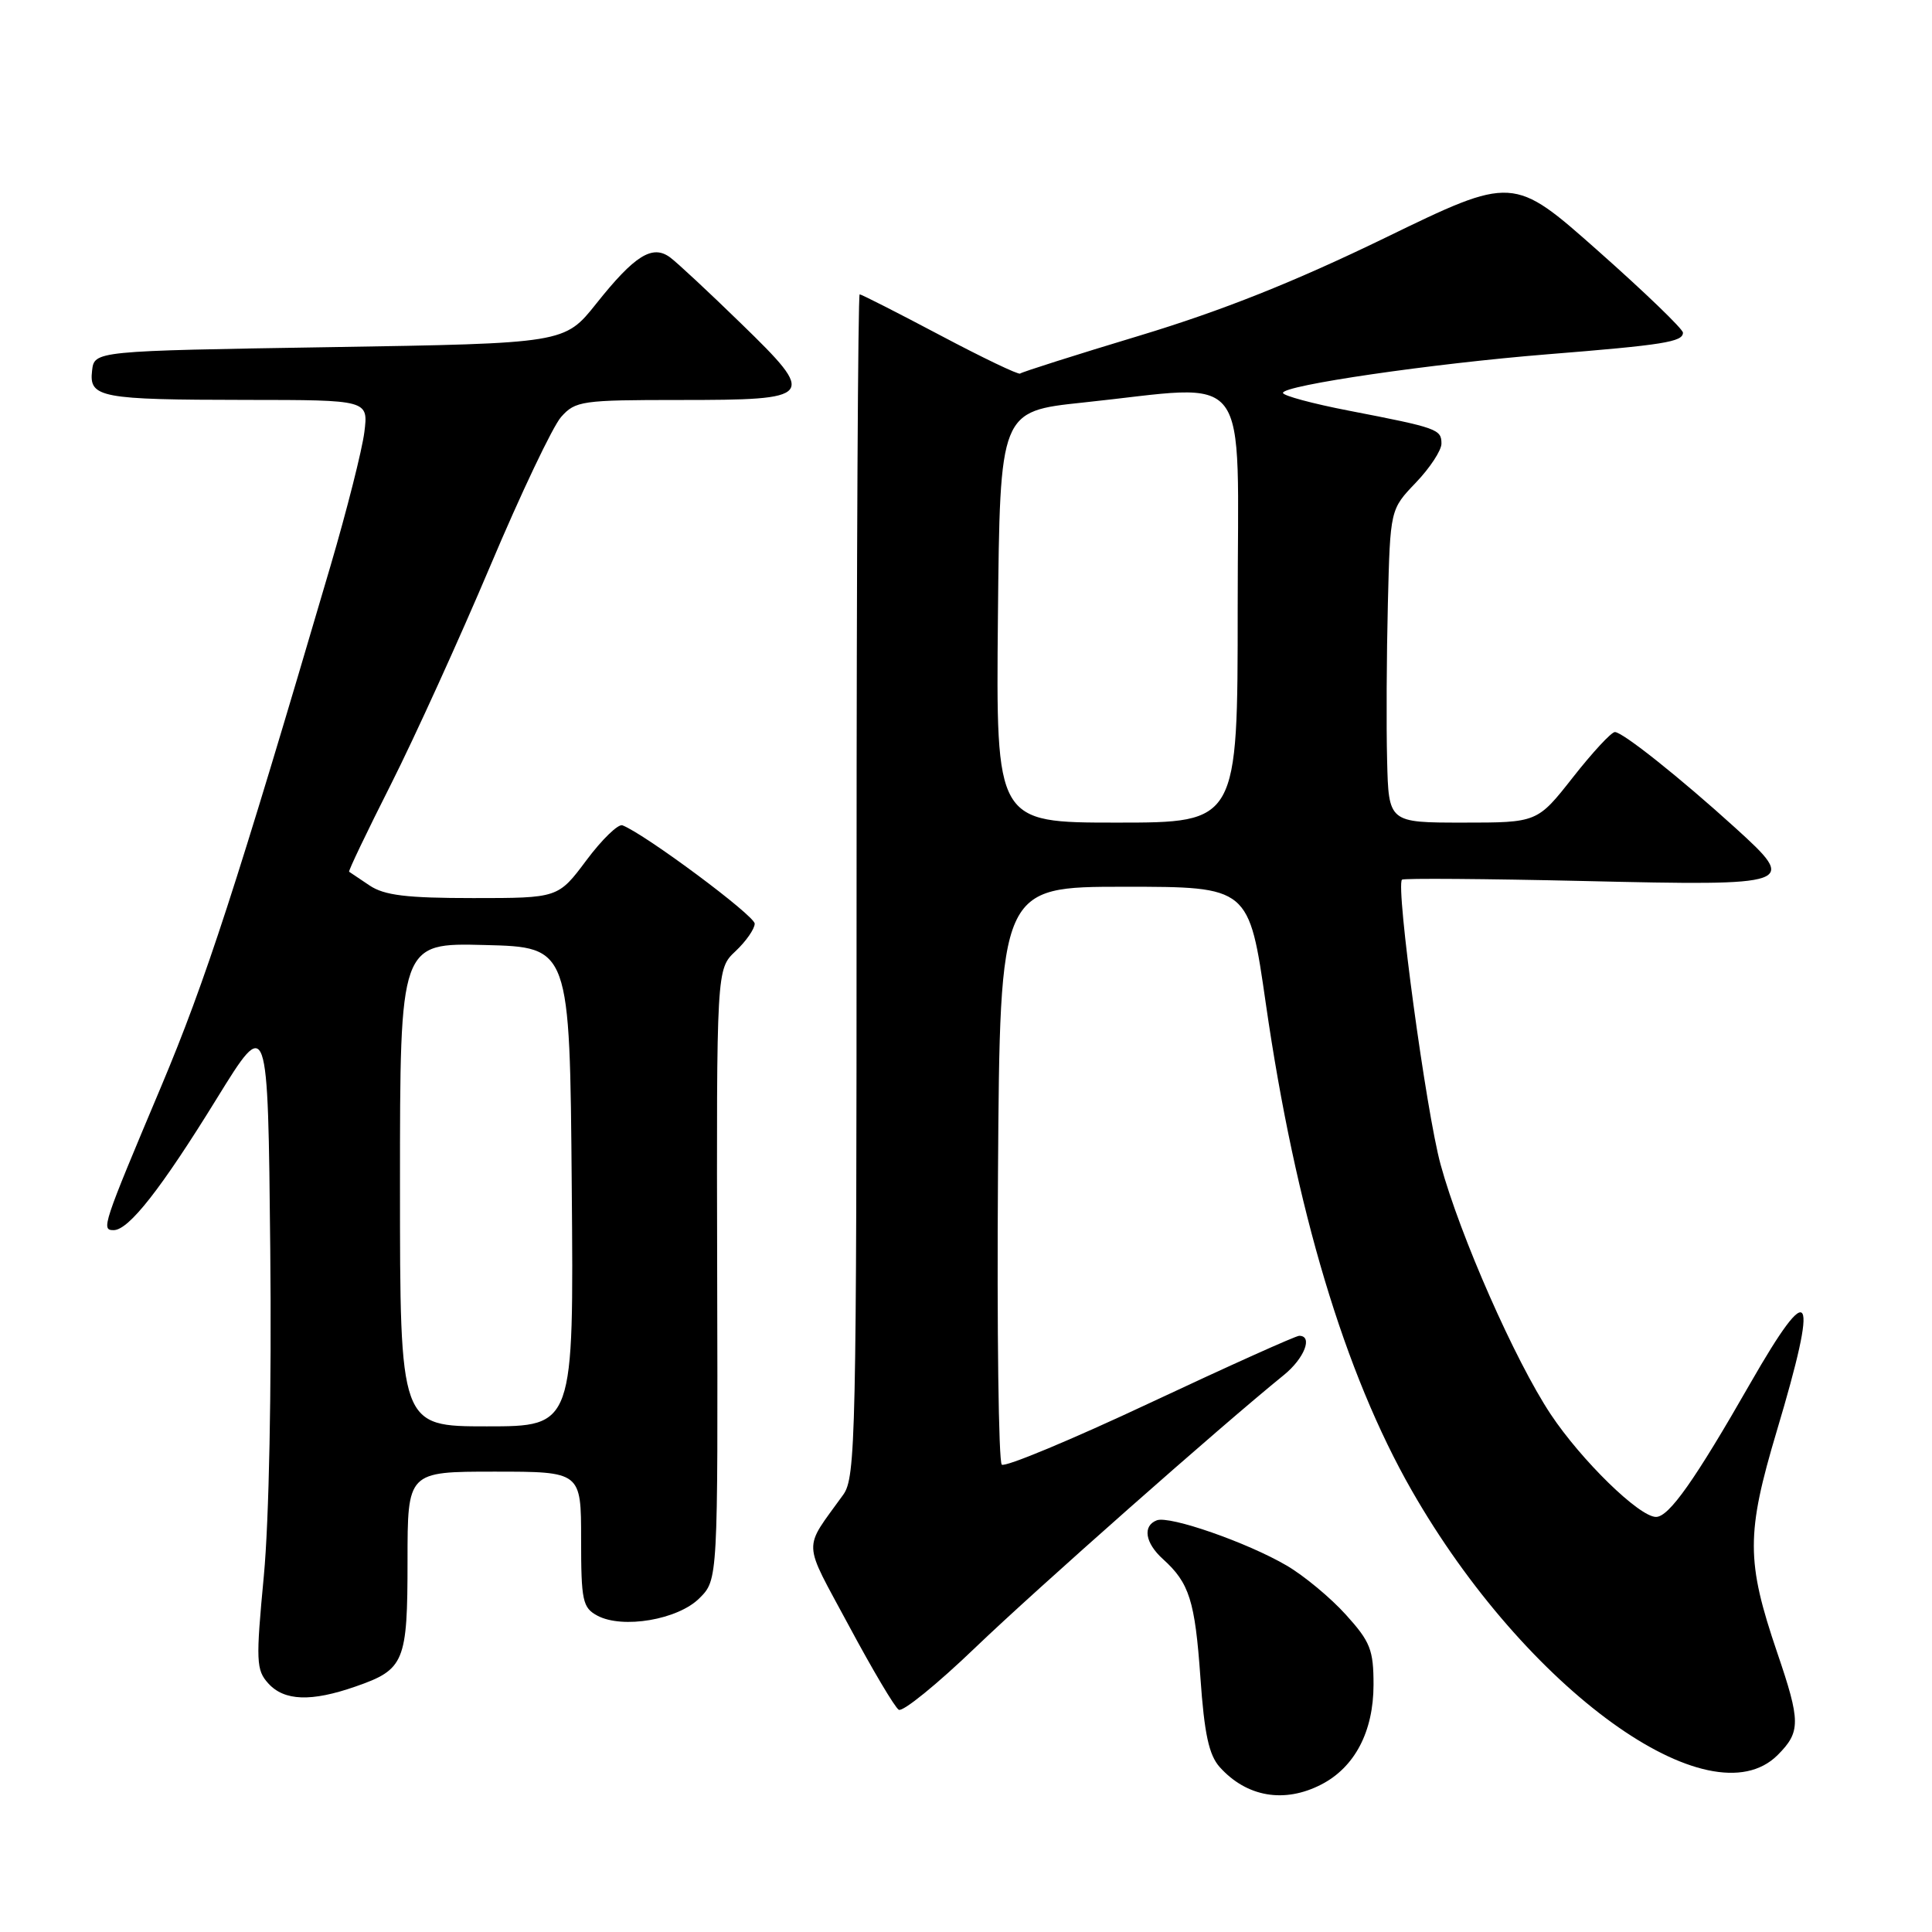<?xml version="1.0" encoding="UTF-8" standalone="no"?>
<!DOCTYPE svg PUBLIC "-//W3C//DTD SVG 1.1//EN" "http://www.w3.org/Graphics/SVG/1.1/DTD/svg11.dtd" >
<svg xmlns="http://www.w3.org/2000/svg" xmlns:xlink="http://www.w3.org/1999/xlink" version="1.1" viewBox="0 0 256 256">
 <g >
 <path fill="currentColor"
d=" M 175.09 236.45 C 179.52 234.16 181.99 229.44 182.00 223.25 C 182.00 218.61 181.58 217.54 178.33 213.95 C 176.32 211.72 172.79 208.79 170.50 207.45 C 165.28 204.39 154.97 200.80 153.28 201.45 C 151.37 202.18 151.73 204.45 154.09 206.58 C 157.60 209.75 158.34 212.10 159.06 222.28 C 159.58 229.76 160.19 232.55 161.62 234.15 C 165.20 238.13 170.20 238.98 175.09 236.45 Z  M 235.55 232.55 C 238.61 229.48 238.61 228.13 235.48 218.95 C 231.37 206.86 231.37 203.23 235.44 189.59 C 241.04 170.85 240.07 169.08 231.95 183.25 C 224.57 196.15 221.15 201.00 219.43 201.00 C 217.21 201.00 209.54 193.51 205.47 187.39 C 200.76 180.29 193.49 163.81 190.89 154.32 C 188.98 147.38 184.92 117.41 185.77 116.56 C 185.98 116.36 196.84 116.44 209.92 116.74 C 237.94 117.39 238.28 117.27 229.93 109.69 C 222.60 103.04 215.01 97.00 213.98 97.00 C 213.51 97.00 211.01 99.70 208.42 103.00 C 203.70 109.00 203.70 109.00 193.85 109.00 C 184.00 109.00 184.00 109.00 183.80 100.75 C 183.68 96.21 183.73 86.88 183.90 80.00 C 184.21 67.50 184.21 67.50 187.60 63.96 C 189.47 62.01 191.00 59.68 191.00 58.78 C 191.00 56.88 190.47 56.69 178.75 54.42 C 173.94 53.49 170.00 52.43 170.00 52.06 C 170.00 51.06 189.67 48.19 205.00 46.95 C 220.47 45.71 223.00 45.30 223.00 44.08 C 223.00 43.60 217.94 38.72 211.75 33.24 C 200.50 23.27 200.50 23.27 183.50 31.53 C 171.49 37.36 161.95 41.16 151.01 44.47 C 142.49 47.04 135.36 49.31 135.17 49.50 C 134.98 49.69 130.21 47.41 124.57 44.42 C 118.94 41.44 114.14 39.00 113.91 39.00 C 113.69 39.00 113.50 74.24 113.50 117.30 C 113.50 190.40 113.38 195.77 111.74 198.05 C 106.34 205.57 106.27 203.84 112.49 215.43 C 115.60 221.23 118.56 226.23 119.09 226.55 C 119.61 226.88 124.19 223.16 129.27 218.28 C 137.31 210.57 161.77 188.96 170.14 182.18 C 172.84 179.98 174.00 177.00 172.15 177.00 C 171.69 177.00 162.80 181.00 152.40 185.88 C 142.01 190.76 133.16 194.45 132.74 194.07 C 132.32 193.69 132.09 176.30 132.24 155.44 C 132.50 117.50 132.50 117.50 149.00 117.50 C 165.50 117.50 165.50 117.50 167.73 133.00 C 171.65 160.19 178.18 181.96 187.06 197.49 C 202.14 223.85 226.58 241.51 235.55 232.55 Z  M 47.12 223.47 C 53.60 221.22 54.00 220.24 54.00 206.81 C 54.00 195.00 54.00 195.00 65.50 195.00 C 77.00 195.00 77.00 195.00 77.00 203.96 C 77.00 212.11 77.20 213.03 79.15 214.08 C 82.49 215.87 89.84 214.62 92.68 211.77 C 95.13 209.33 95.13 209.33 95.03 168.87 C 94.94 128.40 94.94 128.40 97.47 126.03 C 98.86 124.72 100.00 123.08 100.00 122.39 C 100.00 121.32 85.49 110.53 82.48 109.36 C 81.92 109.14 79.77 111.22 77.71 113.98 C 73.96 119.00 73.96 119.00 62.70 119.00 C 53.85 119.00 50.92 118.64 48.97 117.33 C 47.61 116.41 46.39 115.59 46.26 115.51 C 46.13 115.43 48.62 110.22 51.80 103.93 C 54.97 97.64 60.89 84.62 64.96 75.00 C 69.02 65.38 73.25 56.49 74.35 55.25 C 76.24 53.12 77.10 53.00 90.05 53.00 C 108.03 53.00 108.29 52.68 98.21 42.88 C 93.97 38.75 89.74 34.81 88.81 34.12 C 86.46 32.36 84.10 33.83 79.01 40.23 C 74.81 45.50 74.81 45.50 43.66 46.00 C 12.50 46.50 12.50 46.50 12.20 49.12 C 11.78 52.69 13.27 52.97 32.65 52.99 C 48.81 53.00 48.81 53.00 48.28 57.25 C 47.99 59.59 45.97 67.58 43.79 75.00 C 31.30 117.50 27.23 130.01 21.34 144.00 C 13.56 162.47 13.39 163.00 15.06 163.00 C 17.06 163.00 21.35 157.53 28.74 145.54 C 35.50 134.59 35.50 134.59 35.81 165.54 C 36.00 183.96 35.65 201.49 34.96 208.81 C 33.89 220.12 33.94 221.28 35.55 223.06 C 37.67 225.40 41.25 225.52 47.12 223.47 Z  M 132.23 81.75 C 132.50 54.50 132.50 54.50 143.50 53.34 C 166.22 50.96 164.00 48.02 164.00 80.50 C 164.00 109.00 164.00 109.00 147.98 109.00 C 131.97 109.00 131.97 109.00 132.23 81.75 Z  M 53.00 156.97 C 53.00 124.93 53.00 124.93 64.25 125.22 C 75.50 125.50 75.50 125.50 75.76 157.25 C 76.03 189.00 76.03 189.00 64.51 189.00 C 53.00 189.00 53.00 189.00 53.00 156.97 Z "/>
</g>
</svg>